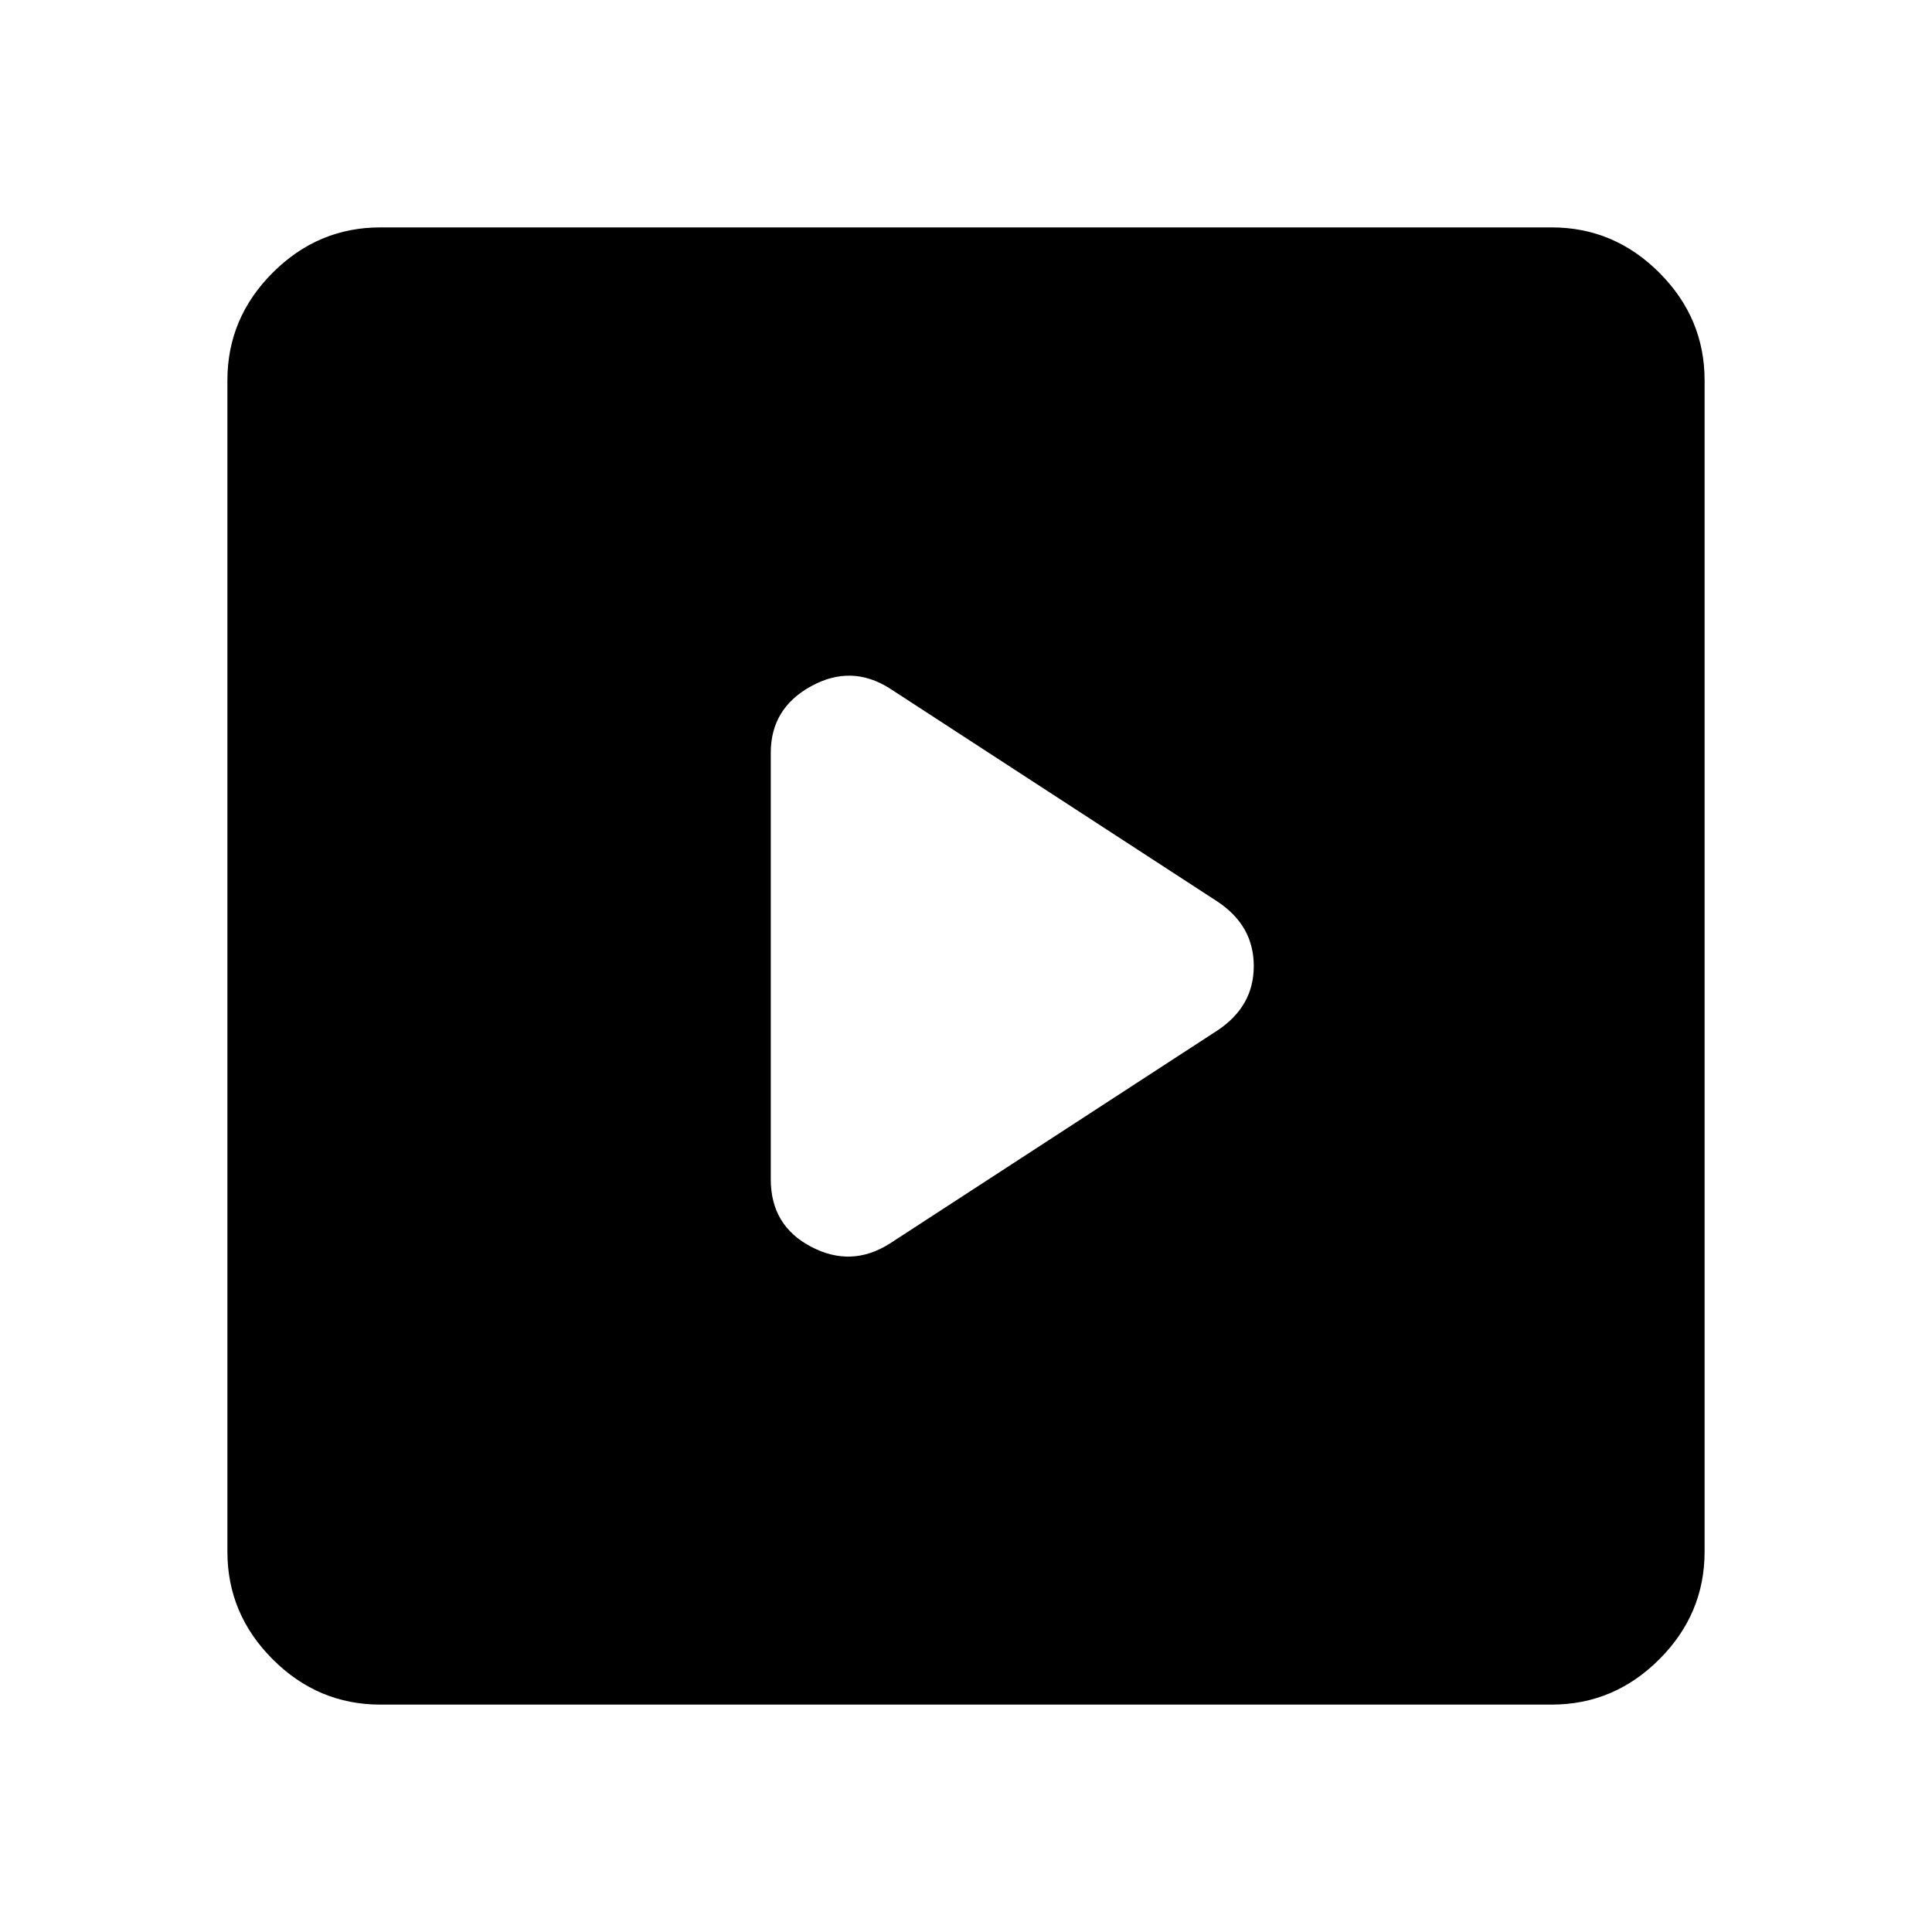 <svg xmlns="http://www.w3.org/2000/svg" height="40" width="40"><path d="m18.417 25.75 6.791-4.417q.375-.25.563-.583.187-.333.187-.75t-.187-.75q-.188-.333-.563-.583l-6.791-4.417q-.792-.5-1.625-.042-.834.459-.834 1.375v8.834q0 .958.834 1.395.833.438 1.625-.062ZM7.875 35.292q-1.292 0-2.229-.938-.938-.937-.938-2.229V7.875q0-1.292.938-2.229.937-.938 2.229-.938h24.25q1.292 0 2.229.938.938.937.938 2.229v24.25q0 1.292-.938 2.229-.937.938-2.229.938Z"/></svg>
